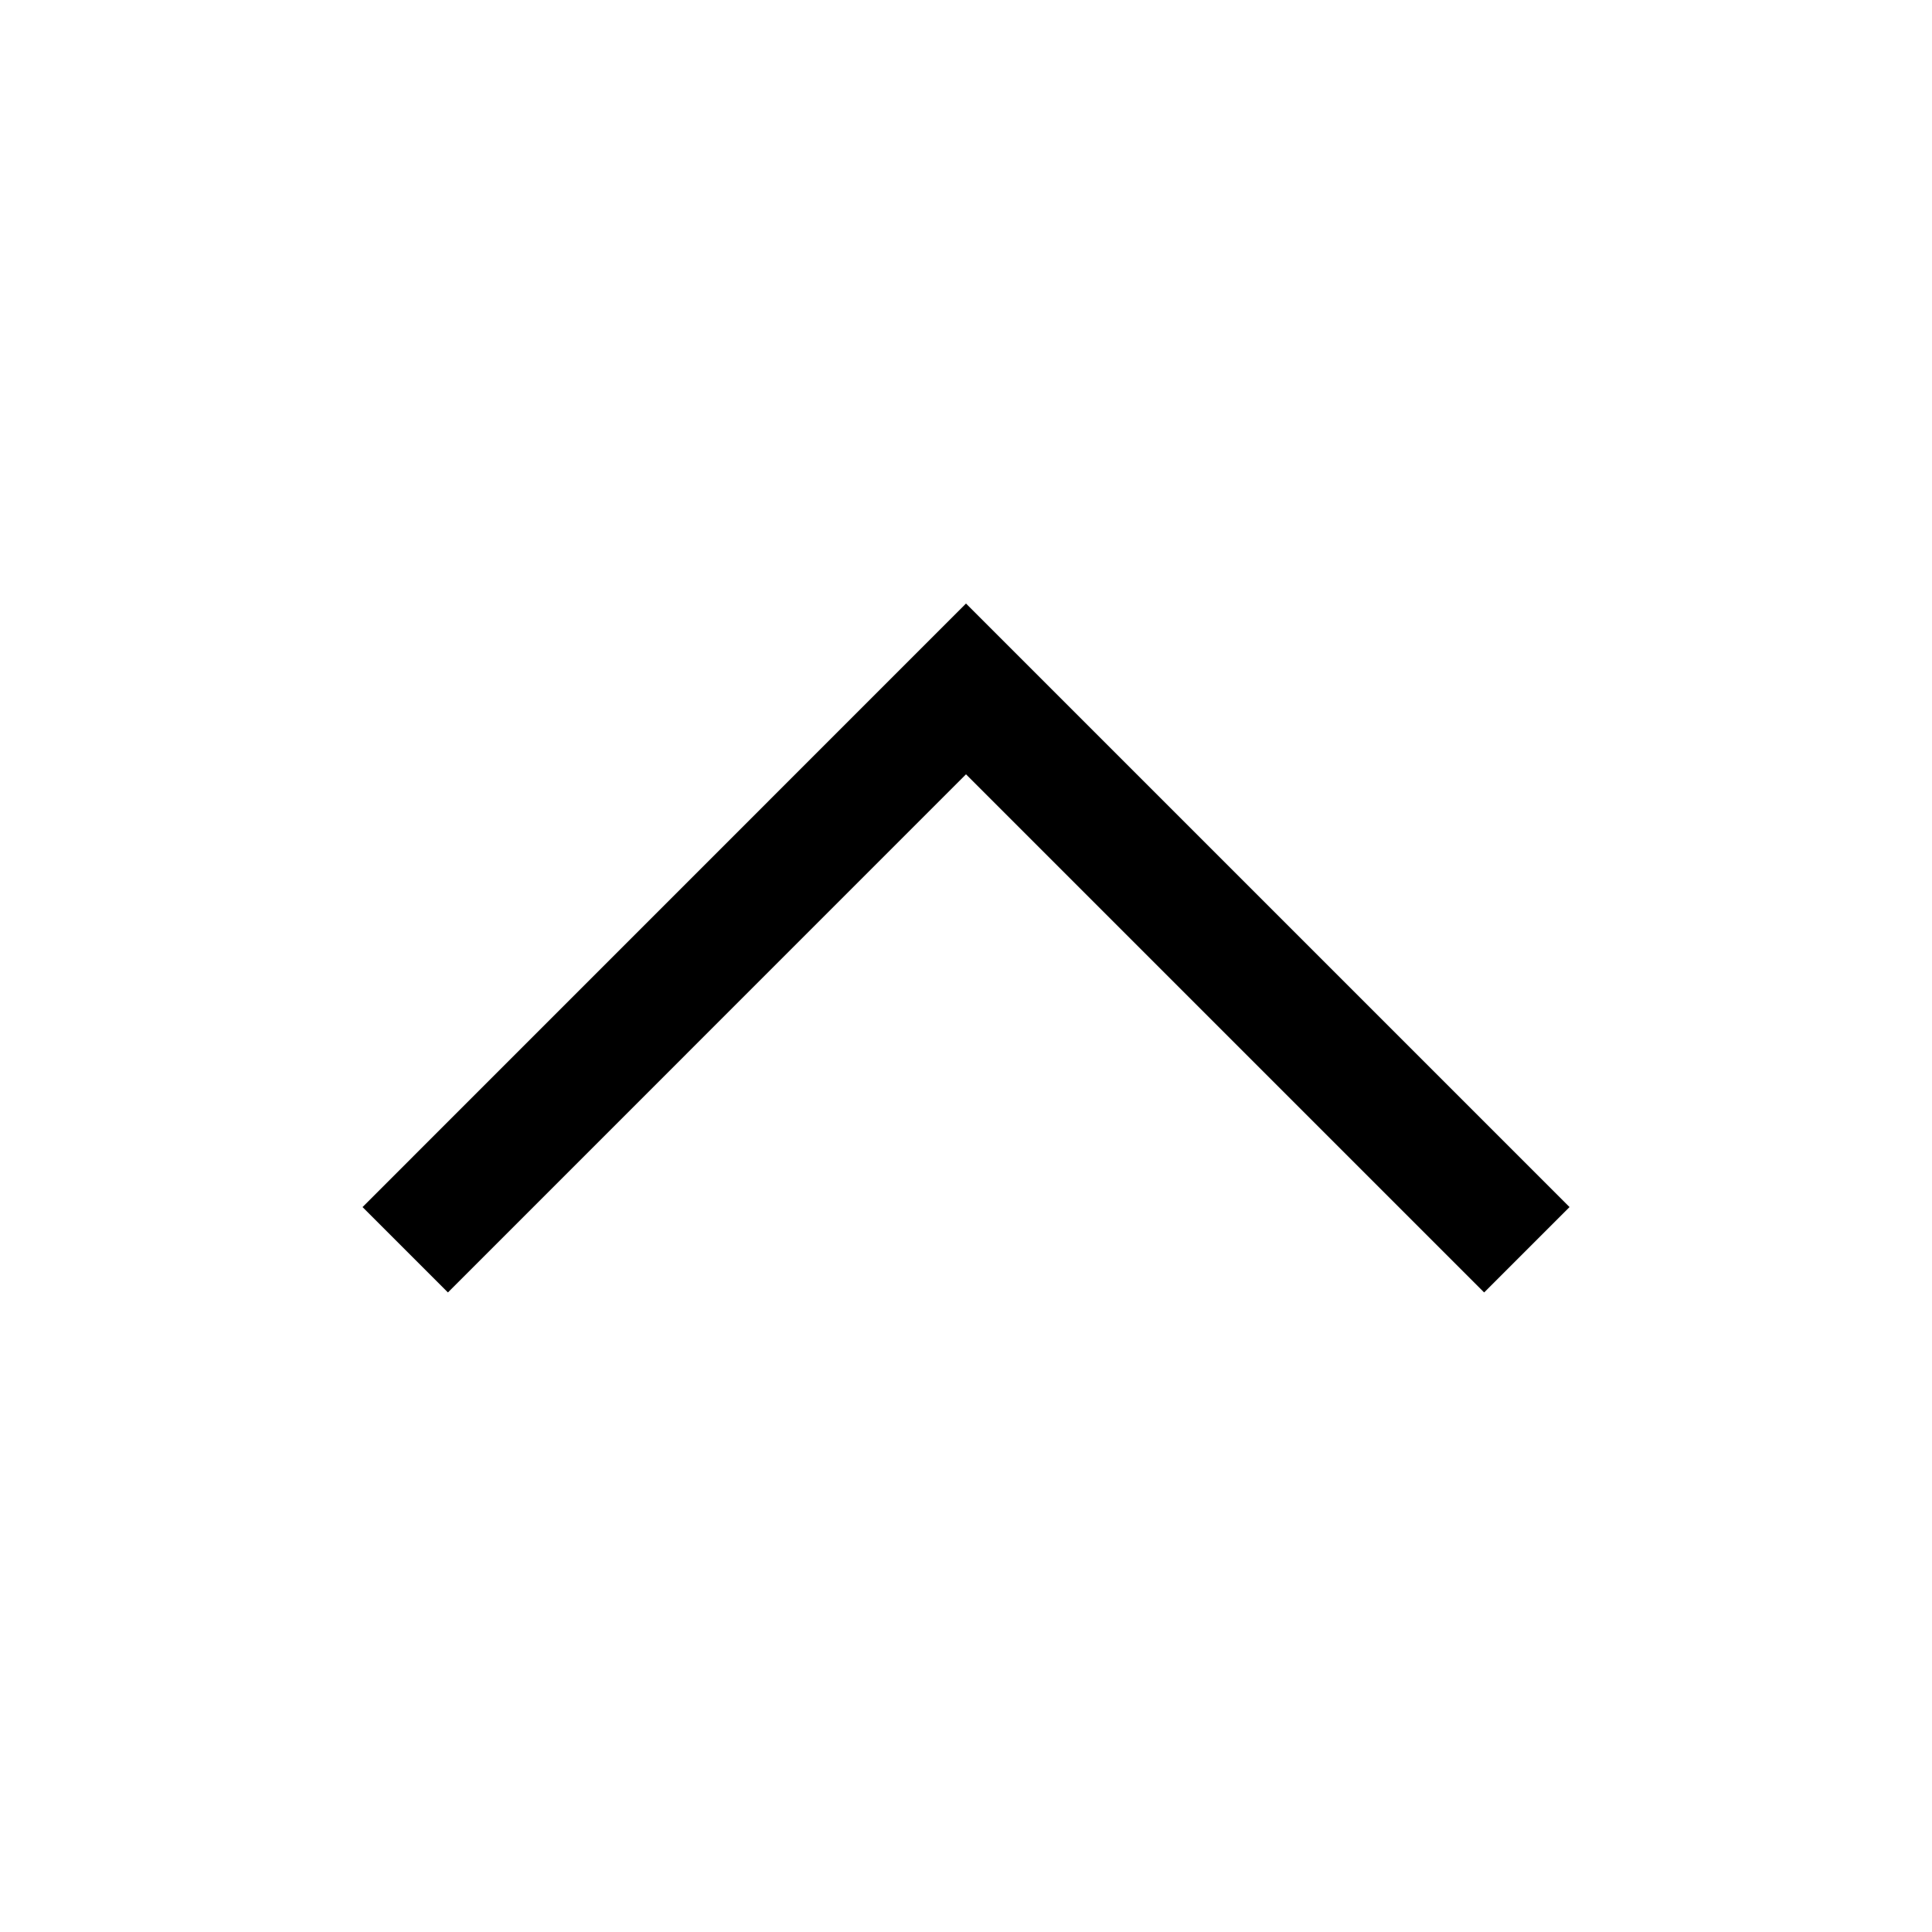 <svg width="24" height="24" viewBox="0 0 24 24" fill="none" xmlns="http://www.w3.org/2000/svg">
<g id="Caret Left">
<path id="Stroke 2" d="M5.034 15.525L12 8.558L18.967 15.525" stroke="black" stroke-width="1.5"/>
</g>
</svg>
